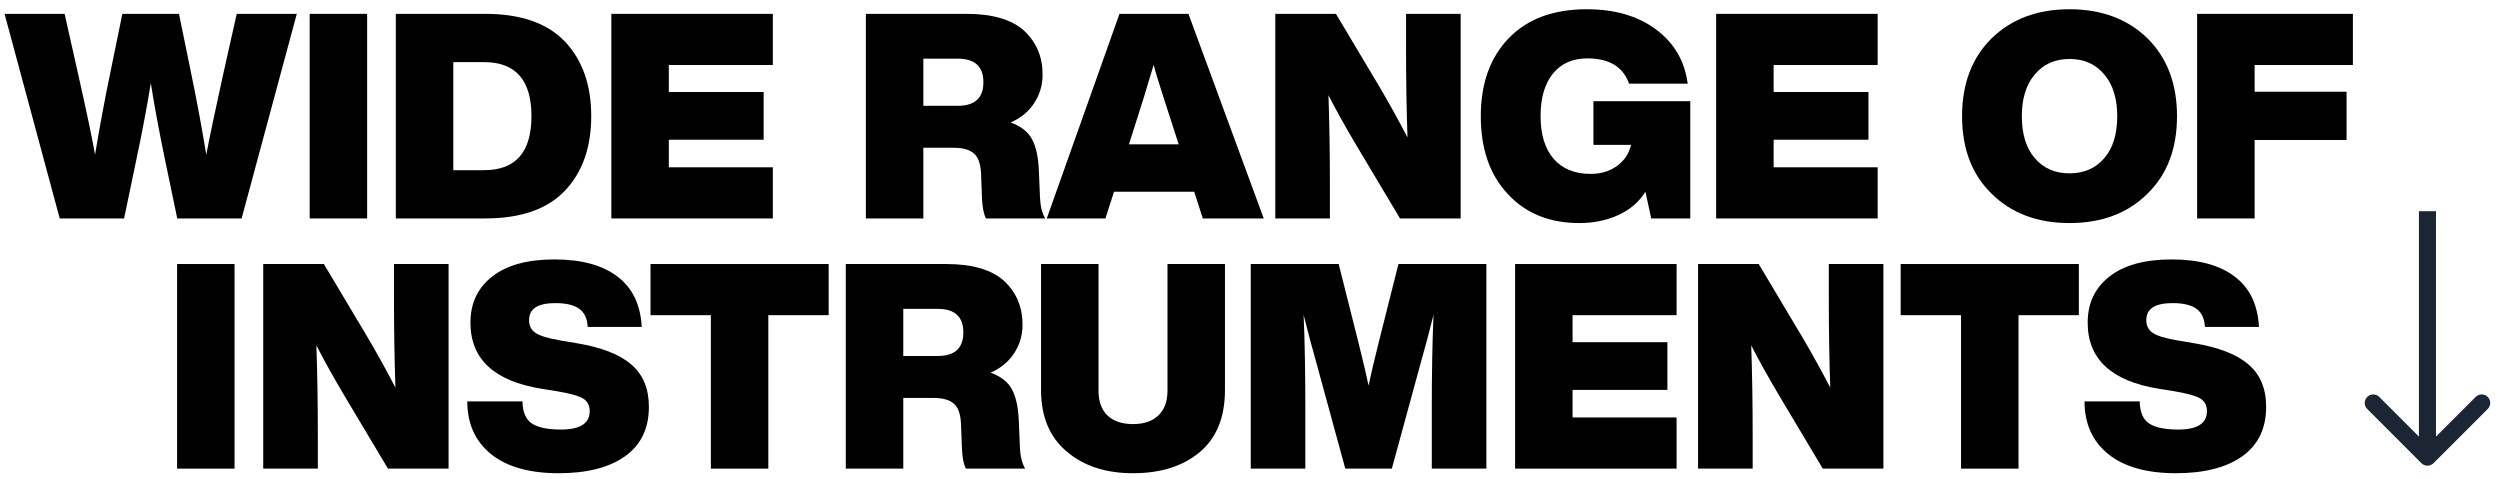 <svg width="167" height="32" viewBox="0 0 167 32" fill="none" xmlns="http://www.w3.org/2000/svg">
  <path d="M161.752 30.942C161.974 31.164 162.335 31.164 162.557 30.942L166.18 27.319C166.402 27.097 166.402 26.736 166.18 26.514C165.957 26.292 165.597 26.292 165.375 26.514L162.154 29.734L158.934 26.514C158.712 26.292 158.351 26.292 158.129 26.514C157.907 26.736 157.907 27.097 158.129 27.319L161.752 30.942ZM161.585 14.108L161.585 30.539L162.724 30.539L162.724 14.108L161.585 14.108Z" fill="#1B2534"/>
  <path d="M14.931 4.86L15.814 0.925H19.826L16.14 14.592H11.84L10.996 10.542C10.599 8.61 10.292 6.946 10.074 5.551C9.831 7.061 9.518 8.725 9.134 10.542L8.289 14.592H3.989L0.304 0.925H4.316L5.199 4.86C5.762 7.356 6.146 9.179 6.35 10.331C6.645 8.54 6.984 6.716 7.368 4.86L8.174 0.925H11.955L12.762 4.86C13.146 6.716 13.485 8.54 13.779 10.331C13.996 9.179 14.38 7.356 14.931 4.86Z" fill="black"/>
  <path d="M24.525 14.592H20.686V0.925H24.525V14.592Z" fill="black"/>
  <path d="M26.441 0.925H32.411C34.778 0.925 36.551 1.54 37.728 2.768C38.906 4.009 39.494 5.673 39.494 7.759C39.494 9.845 38.906 11.508 37.728 12.75C36.551 13.978 34.778 14.592 32.411 14.592H26.441V0.925ZM30.28 11.368H32.334C34.446 11.368 35.501 10.165 35.501 7.759C35.501 5.353 34.446 4.15 32.334 4.15H30.28V11.368Z" fill="black"/>
  <path d="M51.626 0.925V4.342H44.677V6.146H51.011V9.333H44.677V11.176H51.626V14.592H40.838V0.925H51.626Z" fill="black"/>
  <path d="M69.396 11.387L69.473 13.21C69.498 13.774 69.613 14.234 69.818 14.592H65.864C65.71 14.298 65.621 13.838 65.595 13.21L65.537 11.656C65.512 10.965 65.352 10.498 65.058 10.254C64.776 9.998 64.315 9.87 63.676 9.87H61.679V14.592H57.84V0.925H64.559C66.299 0.925 67.585 1.303 68.417 2.058C69.236 2.826 69.645 3.798 69.645 4.976C69.645 5.679 69.46 6.313 69.089 6.876C68.73 7.439 68.206 7.874 67.515 8.181C68.206 8.437 68.679 8.808 68.935 9.295C69.204 9.781 69.357 10.478 69.396 11.387ZM61.679 3.92V7.068H63.983C65.122 7.068 65.691 6.543 65.691 5.494C65.691 4.444 65.122 3.92 63.983 3.92H61.679Z" fill="black"/>
  <path d="M84.418 14.592H80.348L79.772 12.807H74.417L73.841 14.592H69.925L74.781 0.925H79.388L84.418 14.592ZM76.413 6.492L75.415 9.64H78.736L77.719 6.492C77.36 5.391 77.143 4.668 77.066 4.323C76.746 5.385 76.528 6.108 76.413 6.492Z" fill="black"/>
  <path d="M93.924 3.152V0.925H97.571V14.592H93.521L90.622 9.736C89.842 8.418 89.215 7.292 88.741 6.358C88.805 8.239 88.837 10.242 88.837 12.366V14.592H85.19V0.925H89.24L92.139 5.782C92.83 6.959 93.457 8.092 94.02 9.179C93.956 7.298 93.924 5.289 93.924 3.152Z" fill="black"/>
  <path d="M106.442 9.678V6.761H112.911V14.592H110.3L109.916 12.807C109.494 13.486 108.892 14.004 108.112 14.362C107.331 14.72 106.461 14.9 105.501 14.9C103.505 14.9 101.912 14.253 100.721 12.961C99.519 11.681 98.917 9.947 98.917 7.759C98.917 5.571 99.544 3.83 100.798 2.538C102.04 1.258 103.774 0.618 106 0.618C107.856 0.618 109.385 1.06 110.588 1.943C111.817 2.838 112.533 4.054 112.738 5.59H108.822C108.425 4.464 107.498 3.901 106.039 3.901C105.053 3.901 104.285 4.24 103.735 4.918C103.185 5.596 102.91 6.543 102.91 7.759C102.91 8.975 103.198 9.922 103.774 10.6C104.362 11.278 105.188 11.617 106.25 11.617C106.928 11.617 107.51 11.444 107.997 11.099C108.496 10.741 108.816 10.267 108.956 9.678H106.442Z" fill="black"/>
  <path d="M125.427 0.925V4.342H118.479V6.146H124.813V9.333H118.479V11.176H125.427V14.592H114.639V0.925H125.427Z" fill="black"/>
  <path d="M143.447 12.942C142.129 14.247 140.395 14.9 138.245 14.9C136.095 14.9 134.361 14.247 133.043 12.942C131.725 11.662 131.066 9.934 131.066 7.759C131.066 5.596 131.725 3.862 133.043 2.557C134.374 1.264 136.108 0.618 138.245 0.618C140.382 0.618 142.116 1.264 143.447 2.557C144.765 3.862 145.424 5.596 145.424 7.759C145.424 9.934 144.765 11.662 143.447 12.942ZM135.922 10.562C136.498 11.24 137.272 11.579 138.245 11.579C139.218 11.579 139.992 11.24 140.568 10.562C141.144 9.896 141.431 8.962 141.431 7.759C141.431 6.582 141.144 5.654 140.568 4.976C139.992 4.285 139.218 3.939 138.245 3.939C137.272 3.939 136.498 4.285 135.922 4.976C135.346 5.654 135.059 6.582 135.059 7.759C135.059 8.962 135.346 9.896 135.922 10.562Z" fill="black"/>
  <path d="M157.173 0.925V4.342H150.609V6.127H156.751V9.352H150.609V14.592H146.769V0.925H157.173Z" fill="black"/>
  <path d="M15.668 31.304H11.829V17.637H15.668V31.304Z" fill="black"/>
  <path d="M26.318 19.864V17.637H29.965V31.304H25.915L23.016 26.448C22.236 25.13 21.608 24.004 21.135 23.07C21.199 24.951 21.231 26.953 21.231 29.078V31.304H17.584V17.637H21.634L24.533 22.494C25.224 23.671 25.851 24.803 26.414 25.891C26.35 24.01 26.318 22.001 26.318 19.864Z" fill="black"/>
  <path d="M37.319 31.611C35.361 31.611 33.851 31.183 32.789 30.325C31.74 29.468 31.215 28.297 31.215 26.813H34.901C34.913 27.529 35.124 28.022 35.534 28.291C35.943 28.559 36.59 28.694 37.473 28.694C38.752 28.694 39.392 28.284 39.392 27.465C39.392 27.081 39.245 26.8 38.951 26.621C38.656 26.442 38.087 26.282 37.242 26.141L36.167 25.968C33.007 25.456 31.426 23.984 31.426 21.553C31.426 20.261 31.906 19.237 32.866 18.482C33.838 17.714 35.227 17.33 37.031 17.33C38.848 17.33 40.256 17.714 41.254 18.482C42.252 19.237 42.79 20.357 42.867 21.841H39.258C39.232 21.291 39.047 20.888 38.701 20.632C38.356 20.376 37.818 20.248 37.089 20.248C35.924 20.248 35.342 20.625 35.342 21.38C35.342 21.764 35.489 22.052 35.783 22.244C36.078 22.436 36.596 22.596 37.338 22.724L38.471 22.916C40.173 23.197 41.408 23.677 42.176 24.356C42.956 25.021 43.346 25.962 43.346 27.177C43.346 28.623 42.815 29.724 41.753 30.479C40.691 31.234 39.213 31.611 37.319 31.611Z" fill="black"/>
  <path d="M43.454 17.637H55.355V21.054H51.324V31.304H47.485V21.054H43.454V17.637Z" fill="black"/>
  <path d="M68.055 28.099L68.132 29.922C68.158 30.485 68.273 30.946 68.478 31.304H64.523C64.37 31.01 64.28 30.549 64.255 29.922L64.197 28.367C64.172 27.676 64.012 27.209 63.717 26.966C63.436 26.71 62.975 26.582 62.335 26.582H60.339V31.304H56.5V17.637H63.218C64.959 17.637 66.245 18.015 67.077 18.77C67.896 19.538 68.305 20.51 68.305 21.687C68.305 22.391 68.12 23.025 67.748 23.588C67.39 24.151 66.865 24.586 66.174 24.893C66.865 25.149 67.339 25.52 67.595 26.006C67.864 26.493 68.017 27.19 68.055 28.099ZM60.339 20.632V23.78H62.642C63.781 23.78 64.351 23.255 64.351 22.206C64.351 21.156 63.781 20.632 62.642 20.632H60.339Z" fill="black"/>
  <path d="M75.685 31.611C73.868 31.611 72.396 31.132 71.27 30.172C70.118 29.212 69.542 27.843 69.542 26.064V17.637H73.381V26.102C73.381 26.819 73.58 27.369 73.977 27.753C74.386 28.137 74.955 28.329 75.685 28.329C76.414 28.329 76.977 28.137 77.374 27.753C77.784 27.369 77.988 26.819 77.988 26.102V17.637H81.827V26.064C81.827 27.868 81.271 29.244 80.157 30.191C79.031 31.138 77.54 31.611 75.685 31.611Z" fill="black"/>
  <path d="M92.111 22.82L93.416 17.637H99.29V31.304H95.643V27.427C95.643 24.919 95.681 22.788 95.758 21.035C95.477 22.161 95.208 23.172 94.952 24.068L92.975 31.304H89.865L87.888 24.068C87.632 23.172 87.363 22.161 87.082 21.035C87.159 22.788 87.197 24.919 87.197 27.427V31.304H83.55V17.637H89.424L90.729 22.82C91.062 24.151 91.292 25.13 91.42 25.757C91.548 25.13 91.778 24.151 92.111 22.82Z" fill="black"/>
  <path d="M111.996 17.637V21.054H105.047V22.858H111.382V26.045H105.047V27.887H111.996V31.304H101.208V17.637H111.996Z" fill="black"/>
  <path d="M122.164 19.864V17.637H125.811V31.304H121.761L118.863 26.448C118.082 25.13 117.455 24.004 116.982 23.07C117.046 24.951 117.078 26.953 117.078 29.078V31.304H113.43V17.637H117.481L120.379 22.494C121.07 23.671 121.697 24.803 122.26 25.891C122.196 24.01 122.164 22.001 122.164 19.864Z" fill="black"/>
  <path d="M126.965 17.637H138.867V21.054H134.836V31.304H130.997V21.054H126.965V17.637Z" fill="black"/>
  <path d="M145.35 31.611C143.392 31.611 141.882 31.183 140.82 30.325C139.771 29.468 139.246 28.297 139.246 26.813H142.932C142.944 27.529 143.156 28.022 143.565 28.291C143.975 28.559 144.621 28.694 145.504 28.694C146.784 28.694 147.423 28.284 147.423 27.465C147.423 27.081 147.276 26.8 146.982 26.621C146.688 26.442 146.118 26.282 145.274 26.141L144.199 25.968C141.038 25.456 139.457 23.984 139.457 21.553C139.457 20.261 139.937 19.237 140.897 18.482C141.87 17.714 143.258 17.33 145.062 17.33C146.88 17.33 148.287 17.714 149.285 18.482C150.284 19.237 150.821 20.357 150.898 21.841H147.289C147.263 21.291 147.078 20.888 146.732 20.632C146.387 20.376 145.849 20.248 145.12 20.248C143.955 20.248 143.373 20.625 143.373 21.38C143.373 21.764 143.52 22.052 143.815 22.244C144.109 22.436 144.627 22.596 145.37 22.724L146.502 22.916C148.204 23.197 149.439 23.677 150.207 24.356C150.987 25.021 151.378 25.962 151.378 27.177C151.378 28.623 150.847 29.724 149.784 30.479C148.722 31.234 147.244 31.611 145.35 31.611Z" fill="black"/>
  </svg>
  